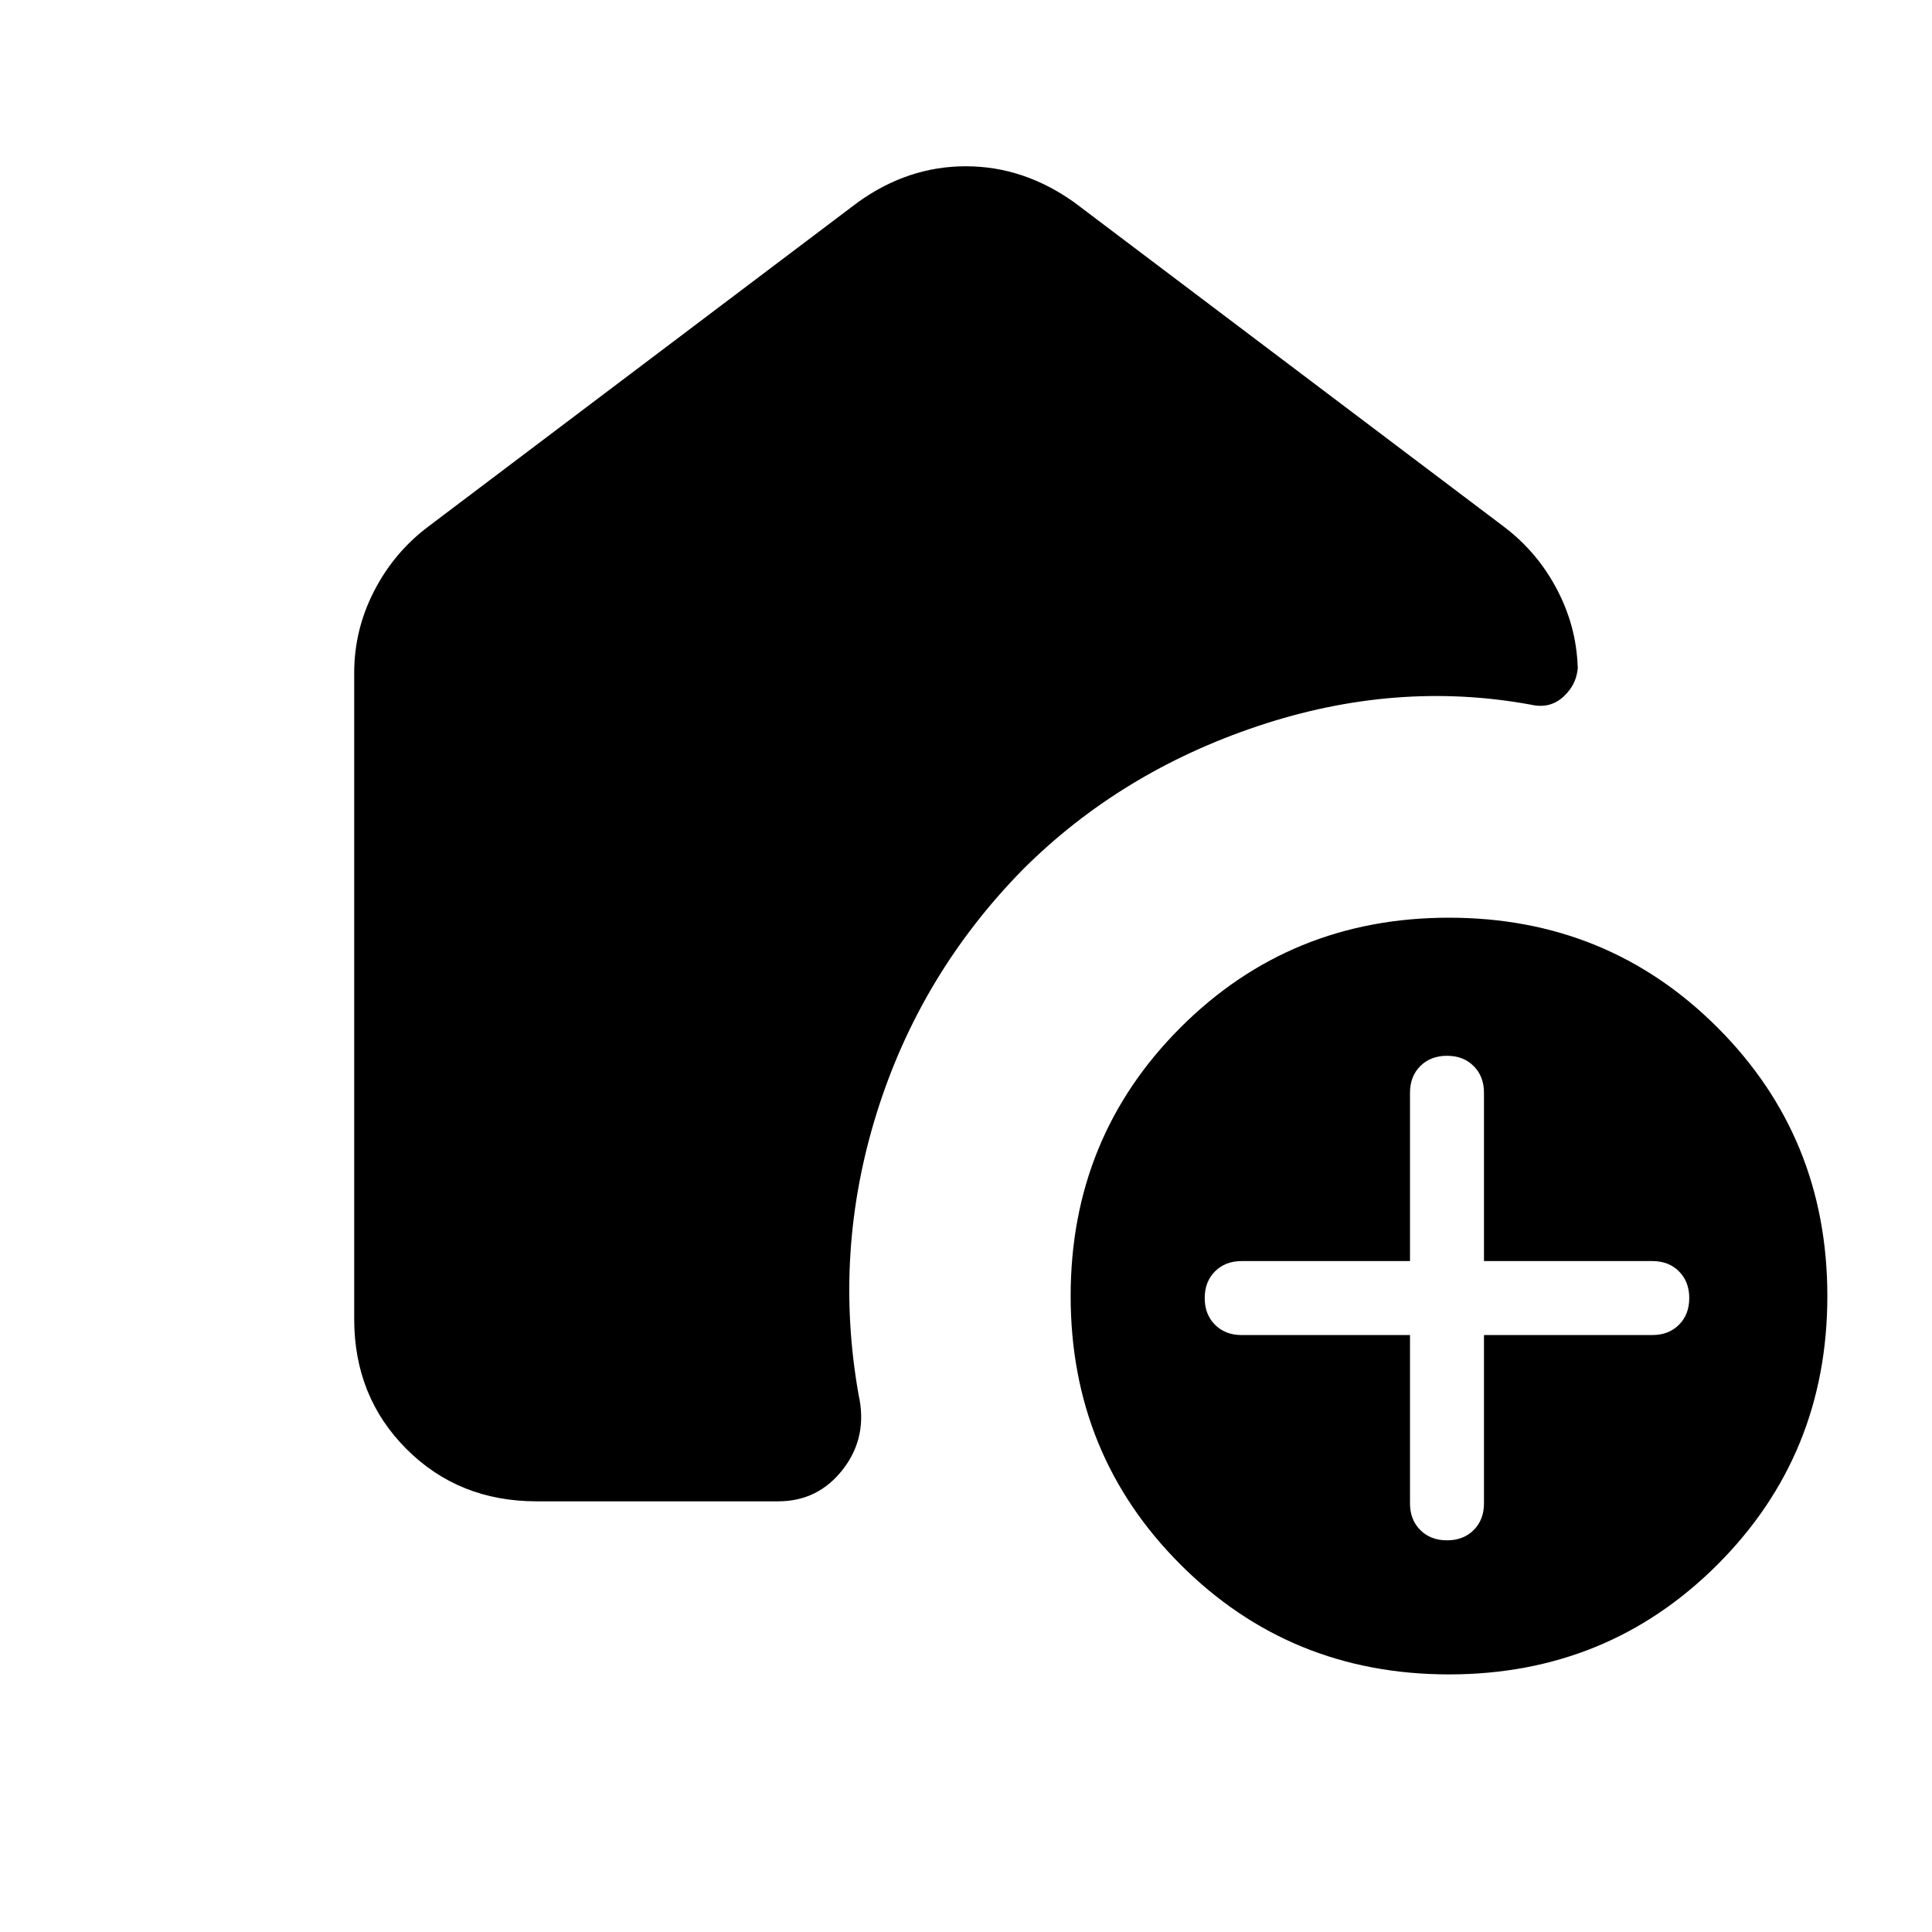 <svg xmlns="http://www.w3.org/2000/svg" height="24" viewBox="0 -960 960 960" width="24"><path d="M700.62-296.62V-213q0 8.15 5.11 13.27 5.12 5.11 13.27 5.11 8.15 0 13.27-5.11 5.11-5.12 5.11-13.27v-83.62H821q8.15 0 13.27-5.11 5.11-5.12 5.11-13.27 0-8.15-5.11-13.27-5.12-5.11-13.27-5.11h-83.62V-417q0-8.15-5.11-13.27-5.12-5.11-13.27-5.11-8.15 0-13.27 5.11-5.11 5.12-5.11 13.27v83.62H617q-8.15 0-13.27 5.11-5.11 5.12-5.11 13.27 0 8.15 5.11 13.27 5.12 5.11 13.27 5.11h83.62ZM720-128q-78.85 0-133.42-54.58Q532-237.15 532-316t54.58-133.42Q641.15-504 720-504t133.42 54.58Q908-394.85 908-316t-54.58 133.42Q798.85-128 720-128ZM176-304.62v-321.07q0-21.35 9.87-40.58 9.86-19.23 26.98-32.11l213.38-161.08q24.91-17.92 53.65-17.92t53.89 17.92l213.38 161.08q17.12 12.9 26.98 32.17 9.87 19.27 9.87 40.66v-3.99q0 8.92-6.81 15.42t-16.5 4.27q-67-12.3-135.5 10.58-68.5 22.89-117.04 71.42-51.07 52.08-72.57 121.08-21.5 69-8.96 139.77 4.69 20.92-7.66 36.96Q406.62-214 386.69-214H266.62q-38.66 0-64.64-25.98Q176-265.96 176-304.62Z"/></svg>